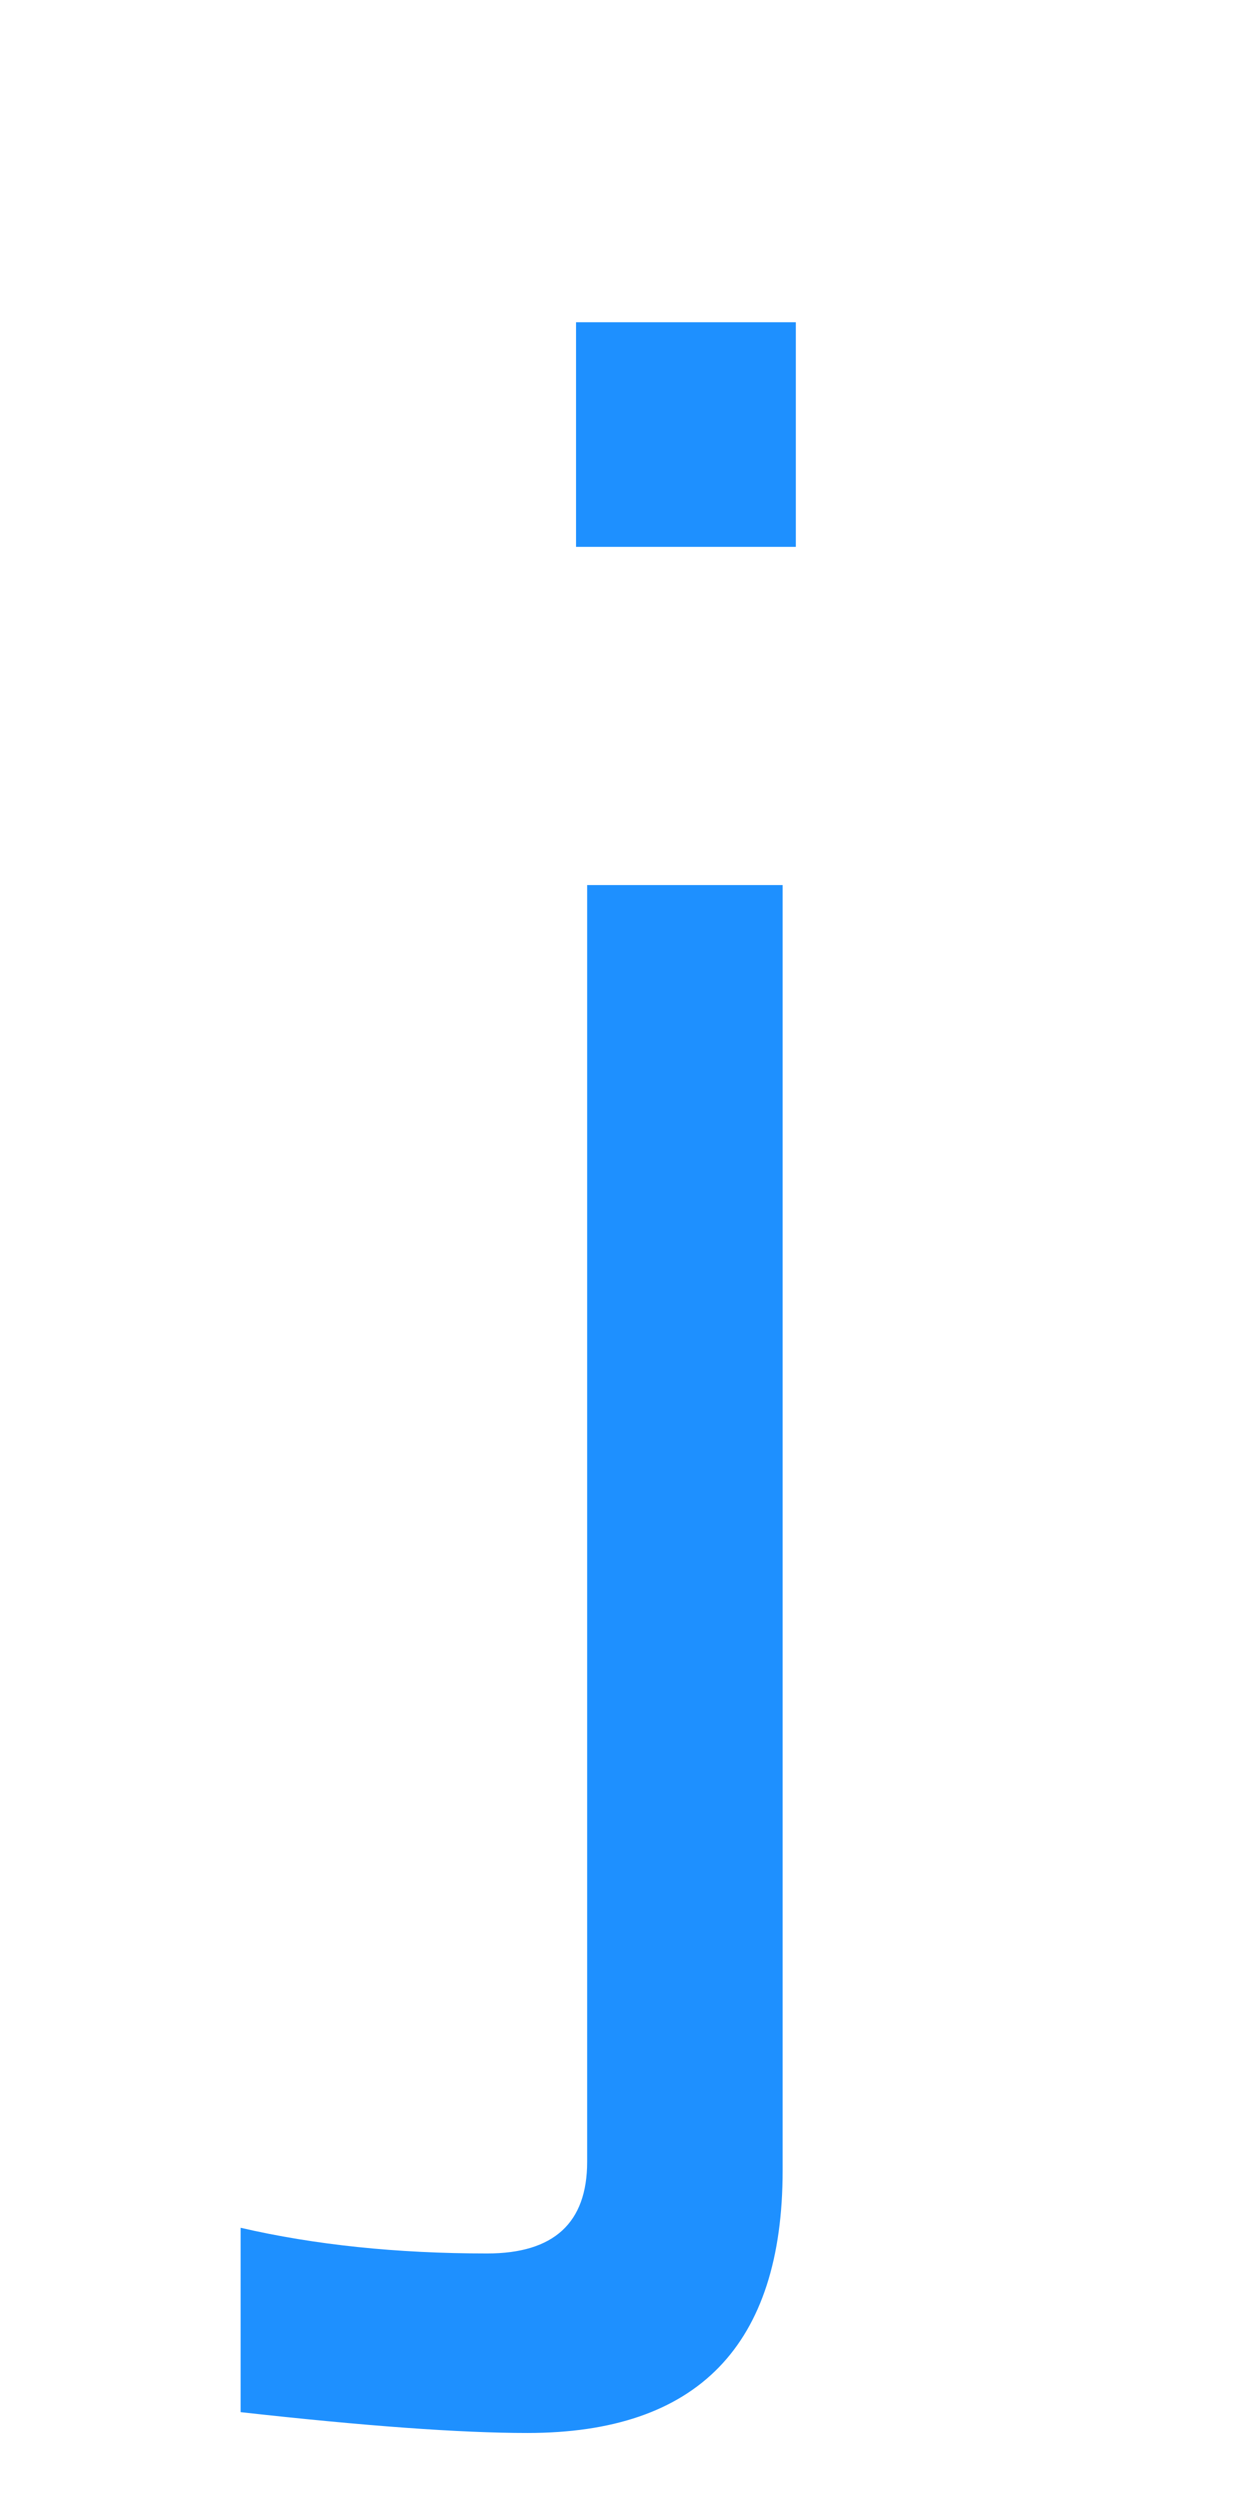 <svg xmlns="http://www.w3.org/2000/svg" xmlns:xlink="http://www.w3.org/1999/xlink" width="36" height="72"><path fill="#1E90FF" d="M16.59 15.75L16.59 9.28L22.92 9.28L22.92 15.75L16.59 15.75ZM16.91 62.26L16.91 25.49L22.54 25.49L22.54 62.51Q22.54 70.07 15.19 70.07L15.19 70.07Q12.30 70.07 6.93 69.47L6.93 69.47L6.93 64.16Q10.13 64.90 14.03 64.90L14.03 64.90Q16.91 64.90 16.91 62.26L16.91 62.26Z"/></svg>
